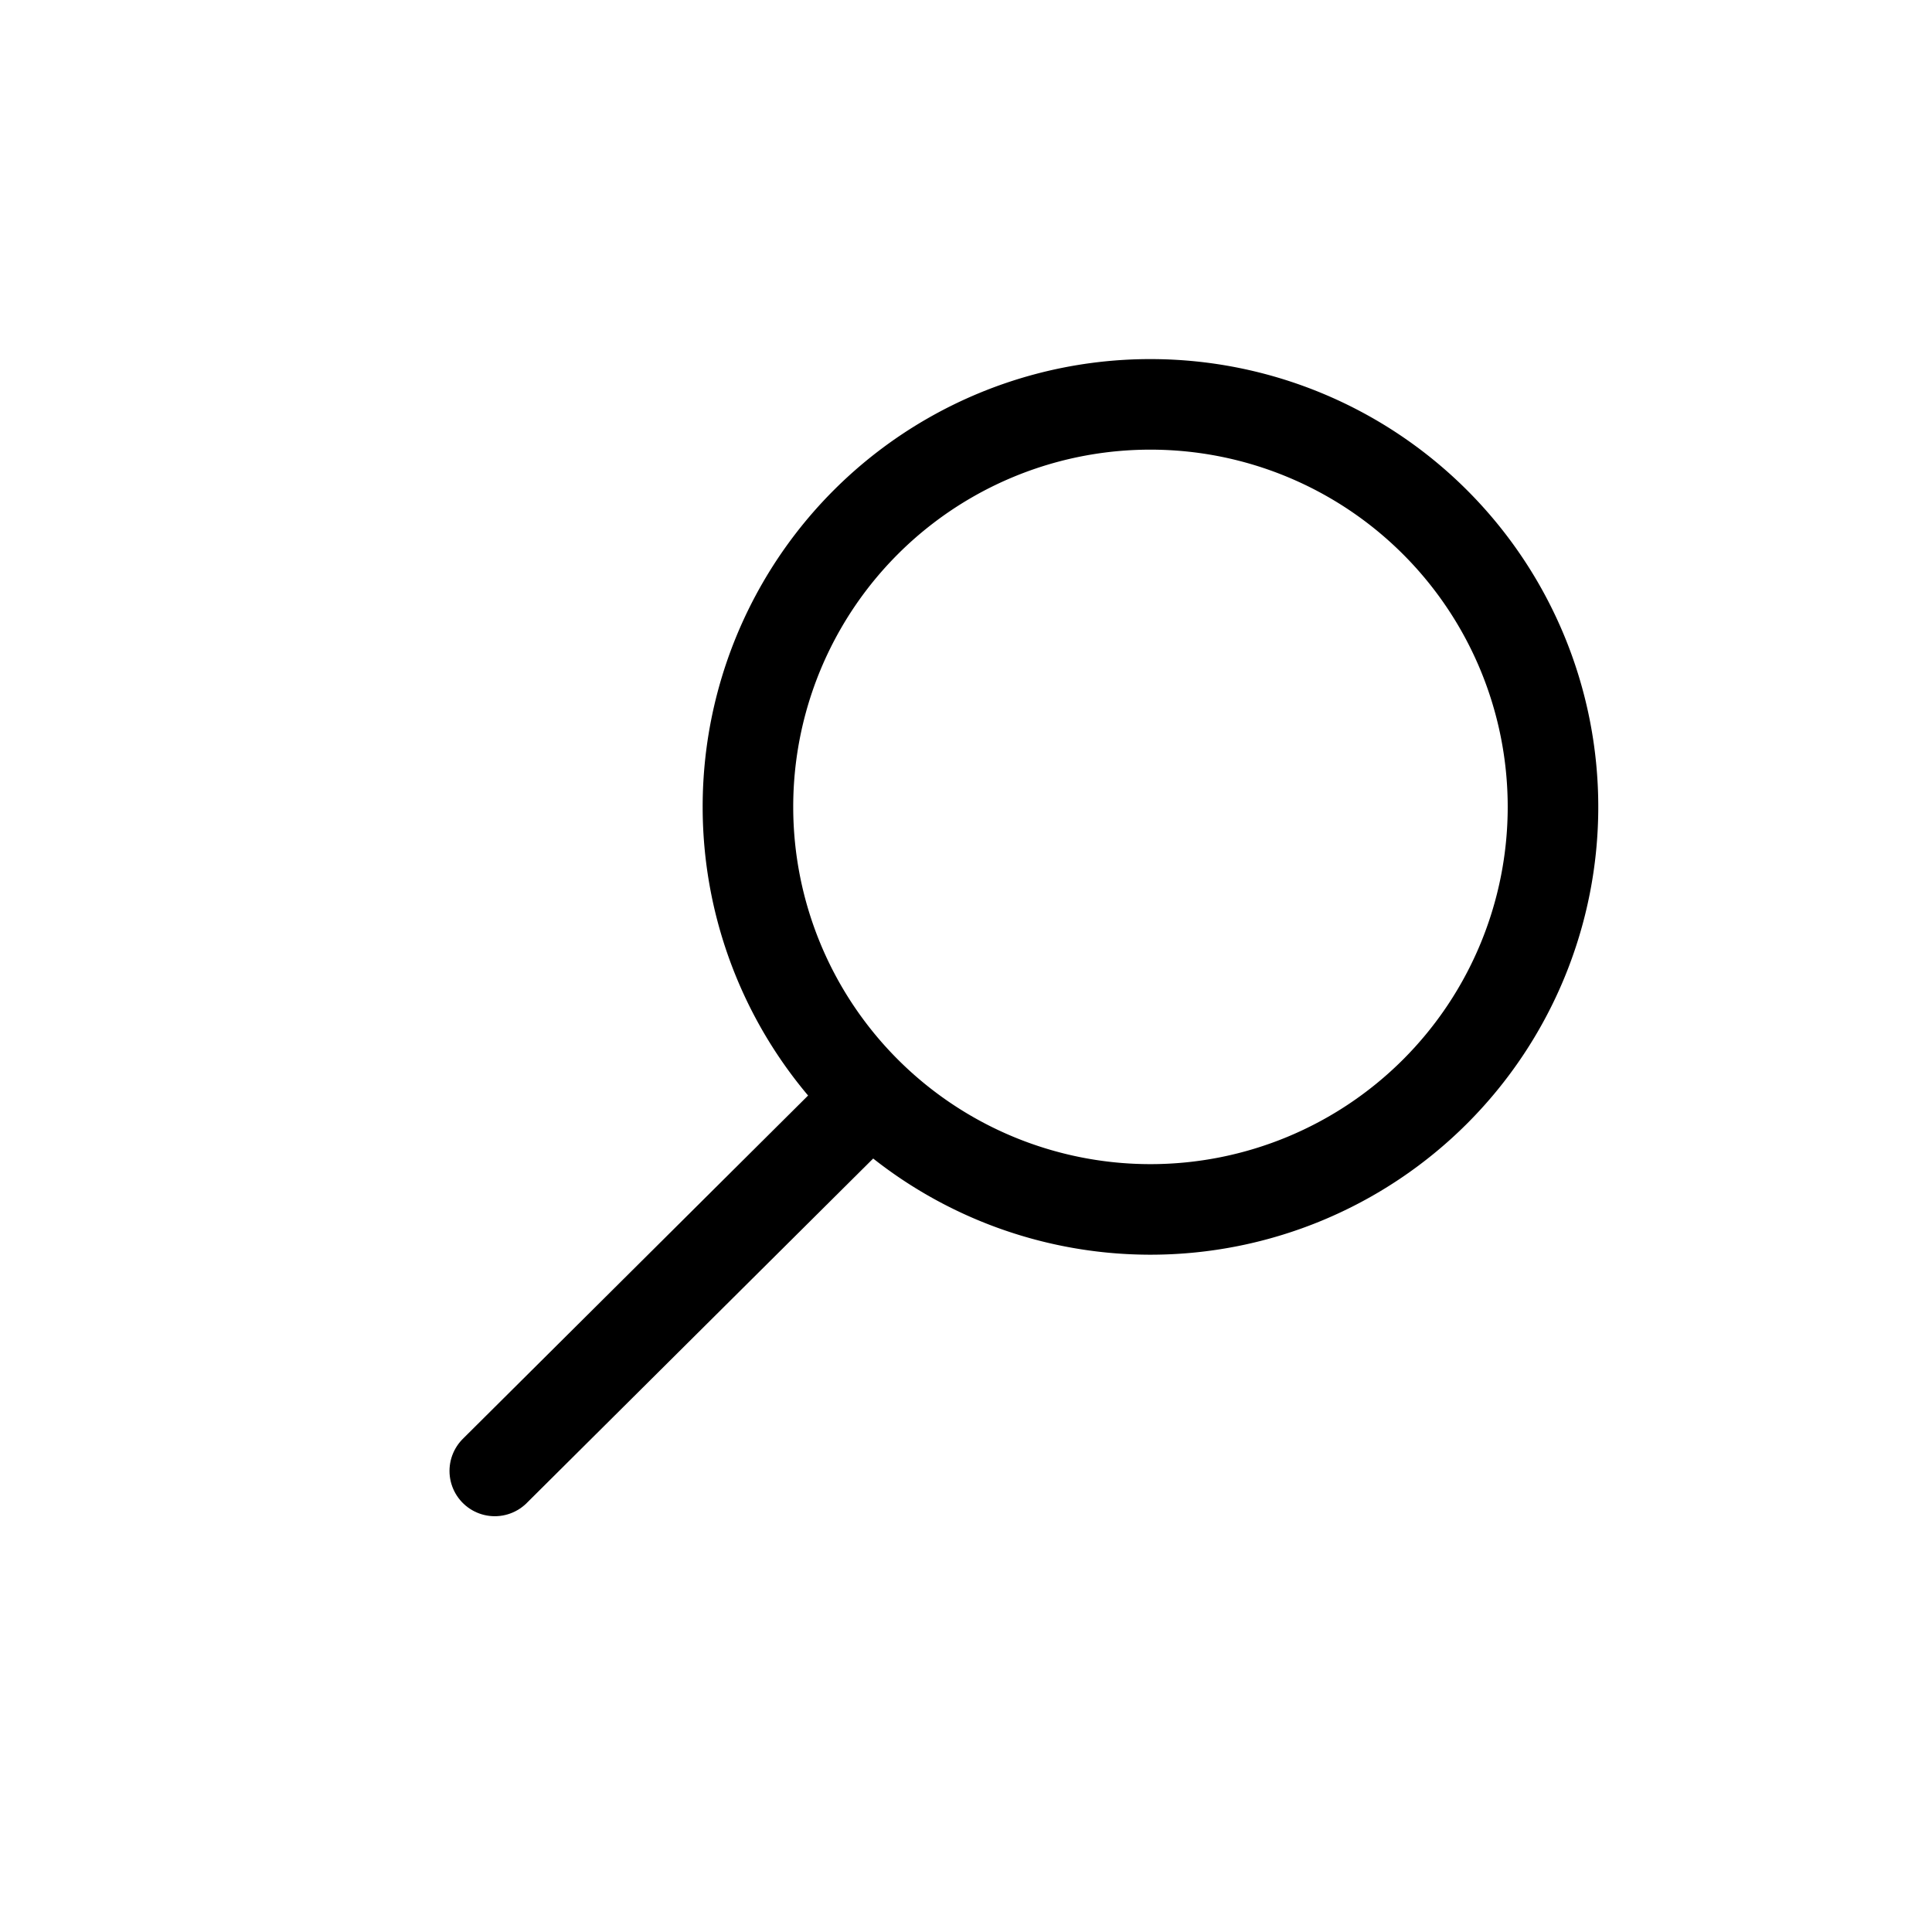 <svg xmlns="http://www.w3.org/2000/svg" xmlns:xlink="http://www.w3.org/1999/xlink" width="61.547" height="61.547" viewBox="0 0 61.547 61.547">
  <defs>
    <clipPath id="clip-path">
      <rect id="Rectangle_1875" data-name="Rectangle 1875" width="61.547" height="61.547" fill="#fff"/>
    </clipPath>
  </defs>
  <g id="Group_3599" data-name="Group 3599" clip-path="url(#clip-path)">
    <path id="Path_6089" data-name="Path 6089" d="M311.023,2347.418a12.823,12.823,0,1,0,12.823-12.828A12.817,12.817,0,0,0,311.023,2347.418Z" transform="translate(-287.196 -2321.708)" fill="none" stroke="#000" stroke-width="2.885"/>
    <path id="Path_6090" data-name="Path 6090" d="M316.884,2351.19l-11.909,11.842" transform="translate(-289.213 -2316.173)" fill="none" stroke="#000" stroke-linecap="round" stroke-linejoin="round" stroke-width="2.885"/>
  </g>
</svg>
